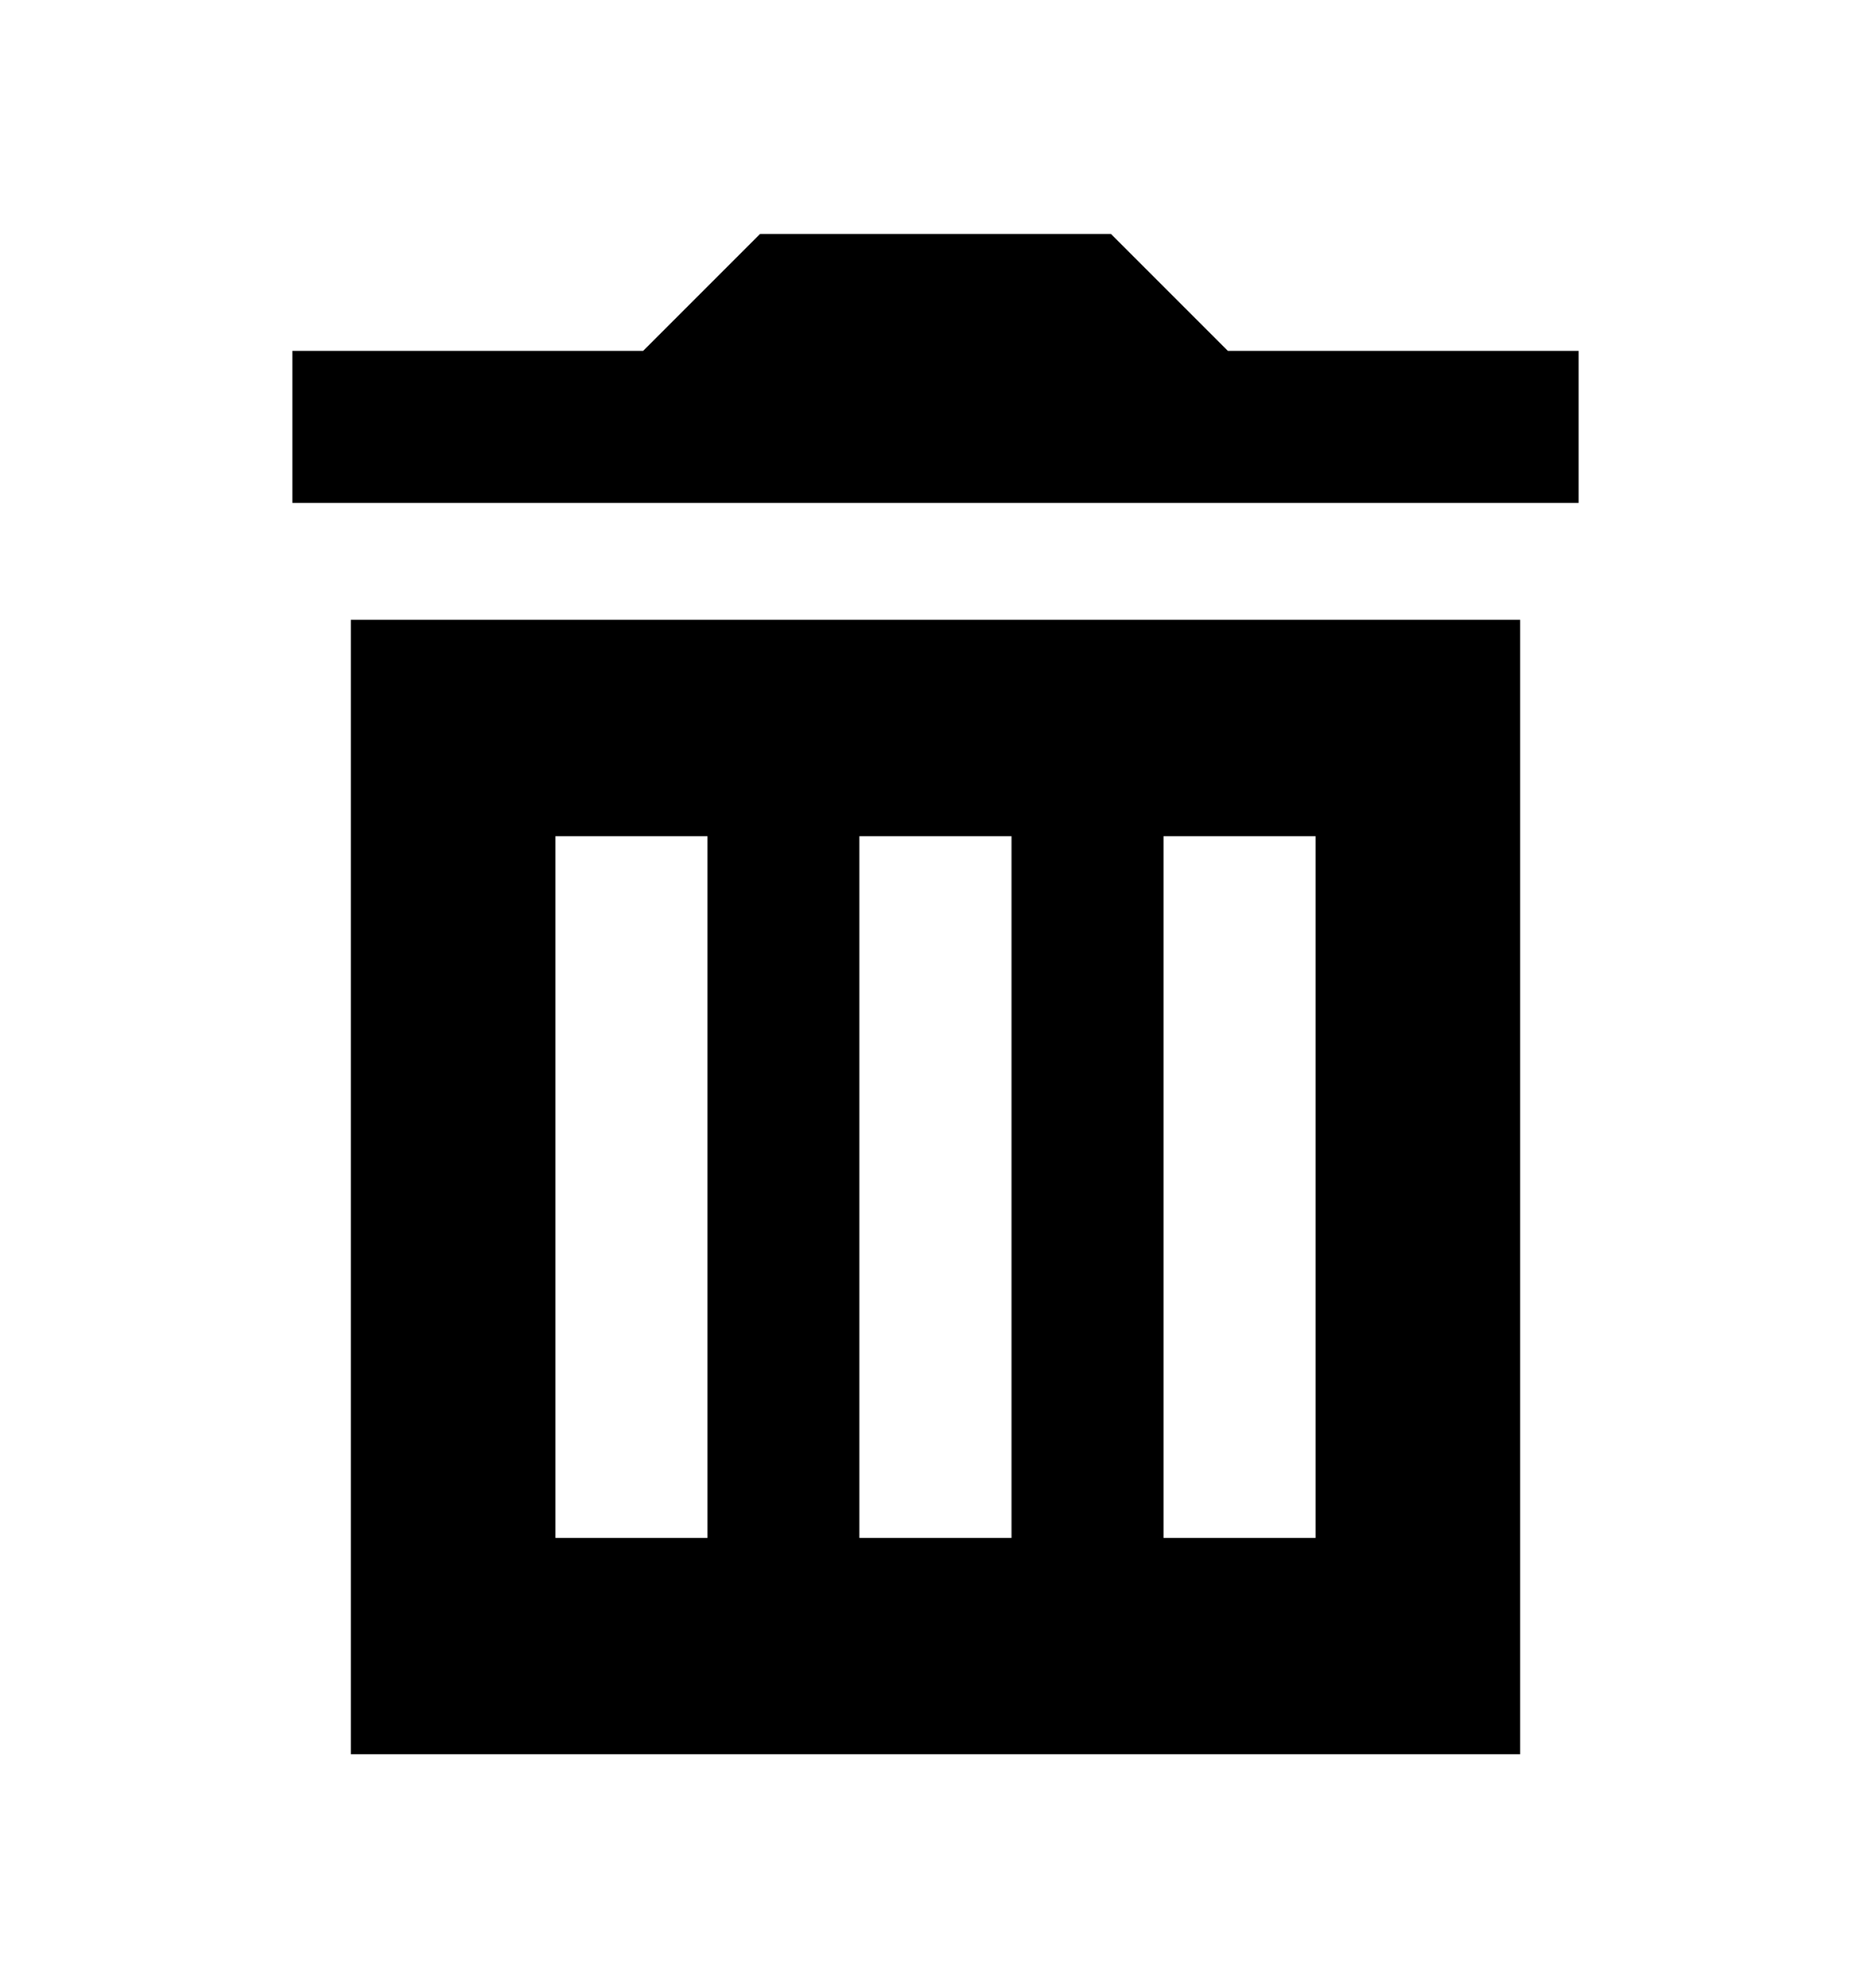 <svg width="16" height="17" viewBox="0 0 16 17" fill="none" xmlns="http://www.w3.org/2000/svg">
<path fill-rule="evenodd" clip-rule="evenodd" d="M13.5 3V4.3H2.5V3H5.5L6.5 2H9.5L10.5 3H13.5ZM9.95 13.15H11.25V7.15H9.95V13.15ZM7.349 13.15H8.65V7.15H7.349V13.15ZM4.75 13.15H6.05V7.15H4.75V13.15ZM3 15H13V5.3H3V15Z" fill="black"/>
</svg>
